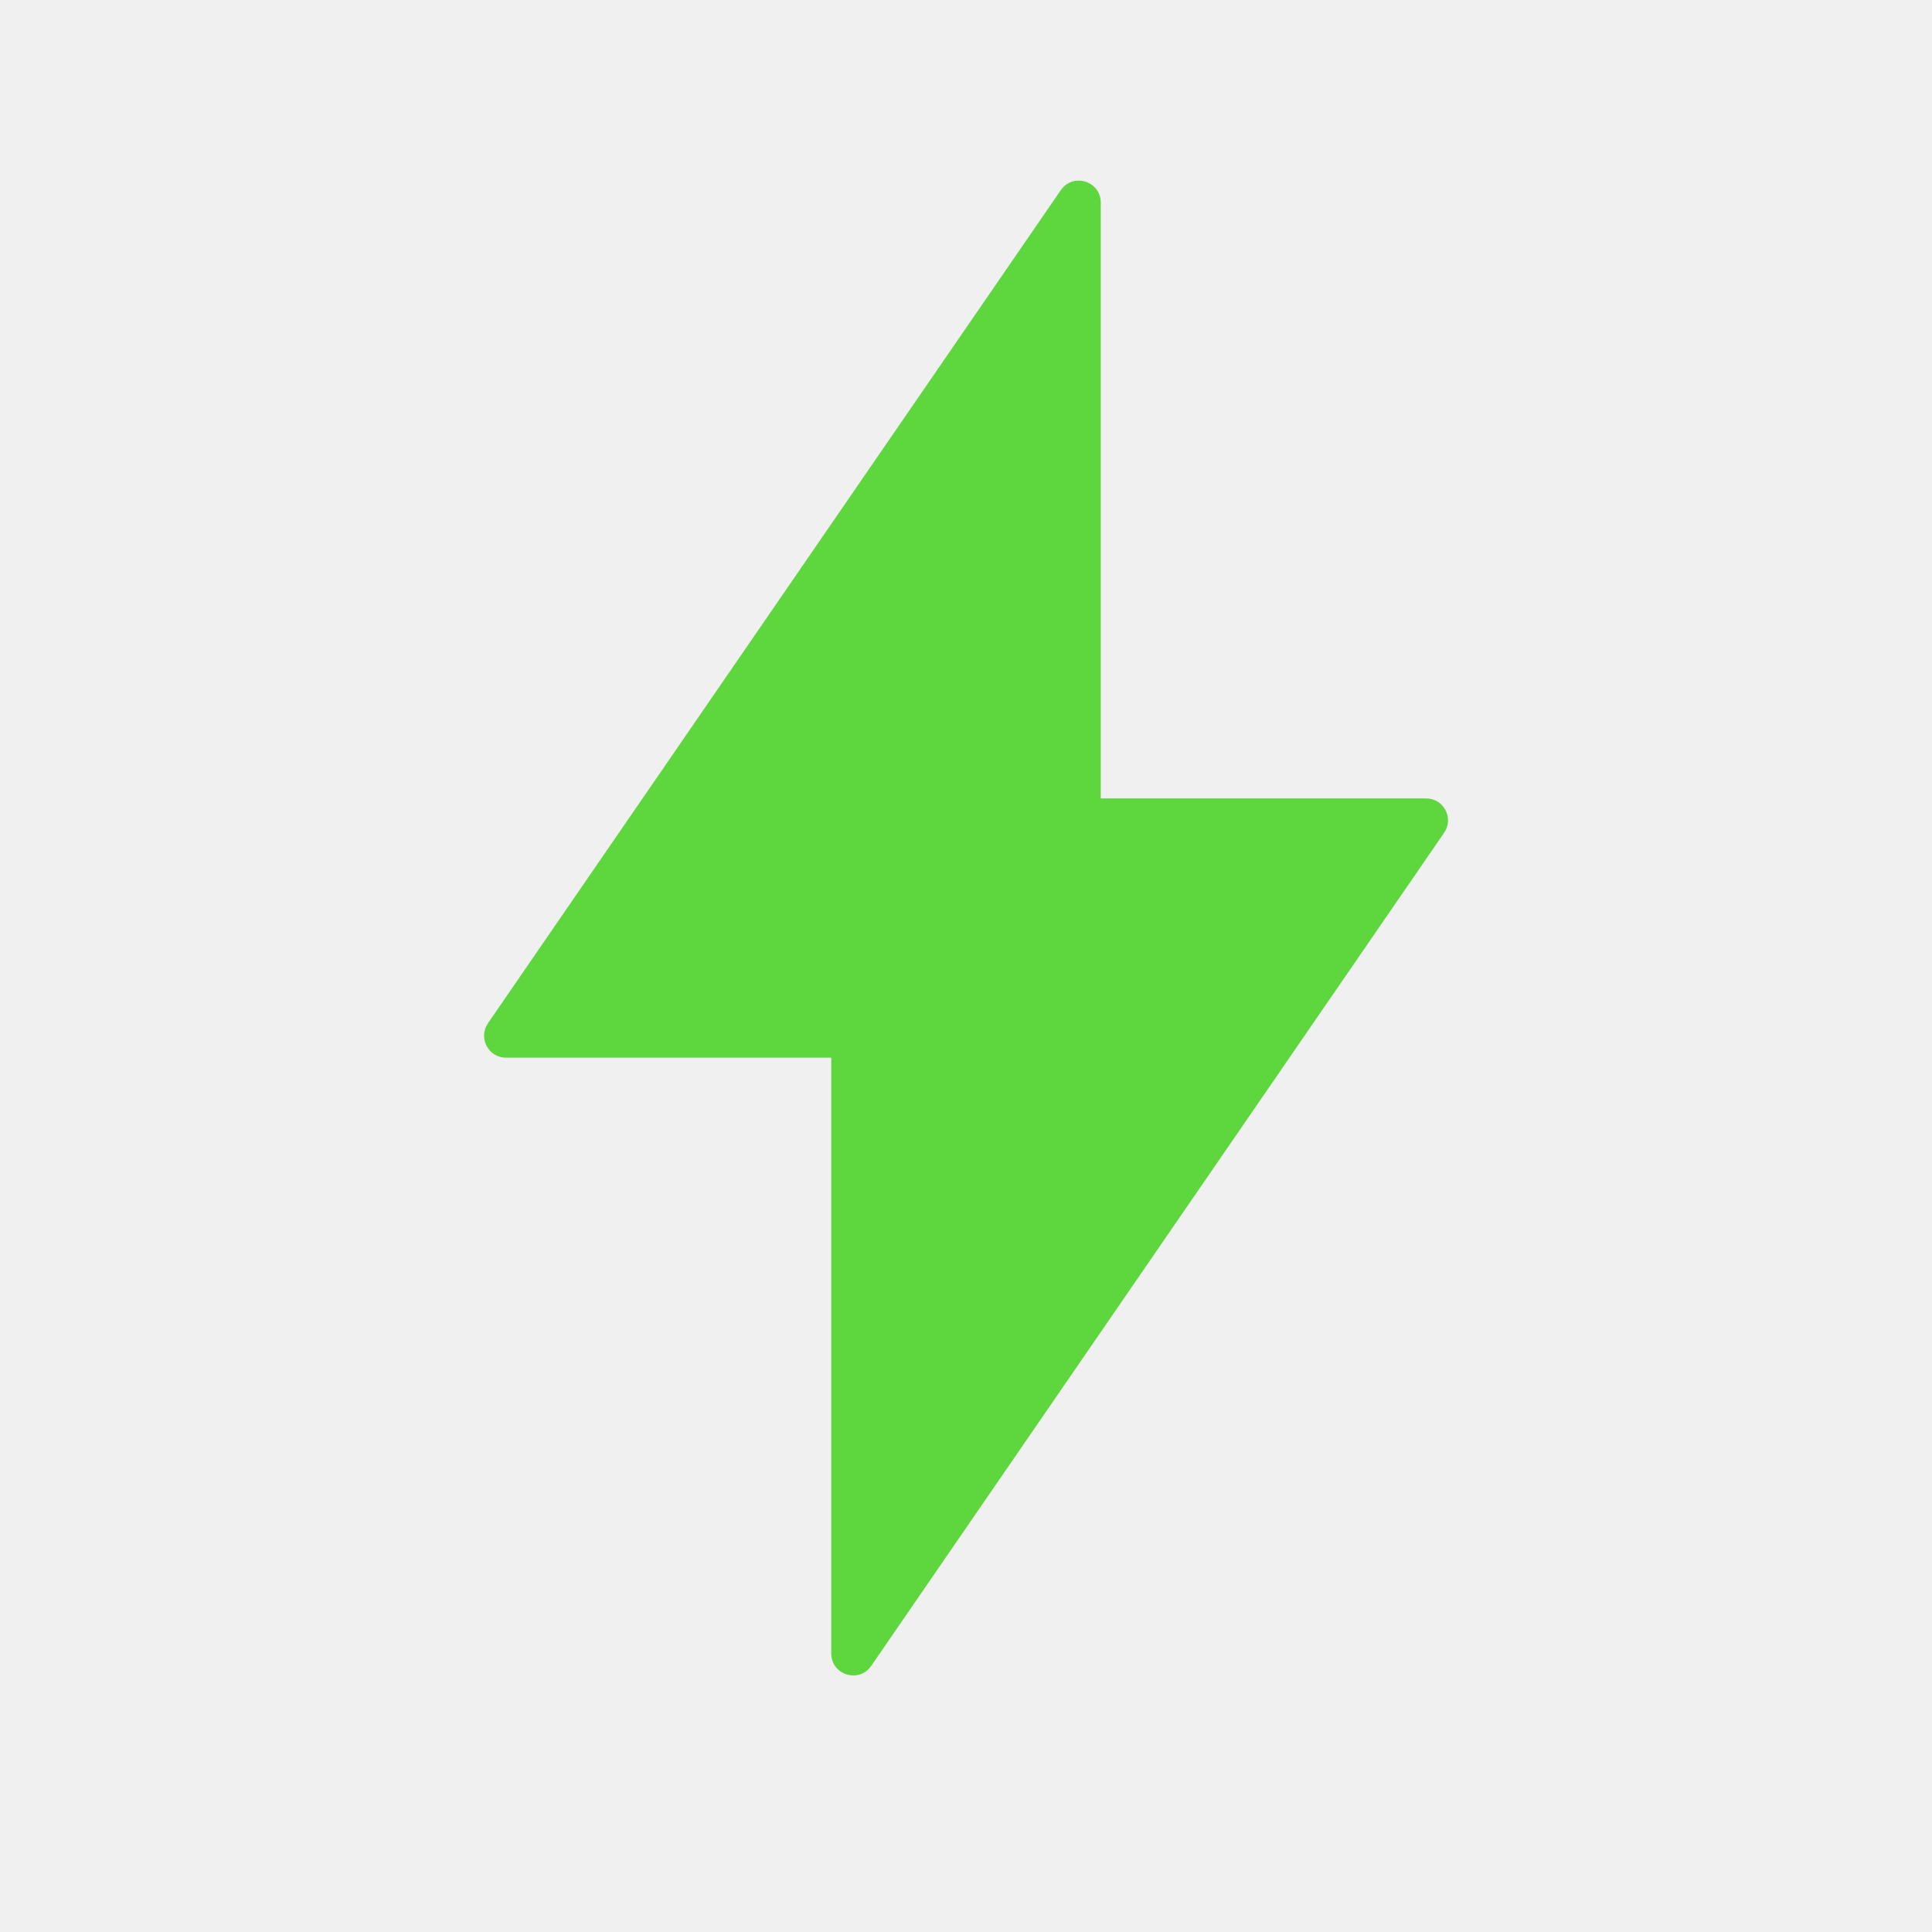 <?xml version="1.0" encoding="UTF-8" standalone="no"?>
<svg
   width="50"
   height="50"
   viewBox="0 0 14 20"
   fill="none"
   version="1.1"
   id="svg1"
   xmlns="http://www.w3.org/2000/svg"
   xmlns:svg="http://www.w3.org/2000/svg">
  <defs
     id="defs1" />
  <rect
     style="fill:#f0f0f0;fill-opacity:1;stroke-width:0.4"
     id="rect1"
     width="22.777"
     height="21.456"
     x="-4.479"
     y="-0.447" />
  <path
     fill-rule="evenodd"
     clip-rule="evenodd"
     d="M 2.051,10.593 7.981,1.969 C 8.107,1.785 8.395,1.874 8.395,2.097 v 6.168 h 3.368 c 0.183,0 0.29,0.205 0.187,0.355 L 6.019,17.245 C 5.893,17.429 5.605,17.339 5.605,17.117 V 10.949 H 2.238 c -0.183,0 -0.29,-0.205 -0.187,-0.355 z"
     fill="#5ed73e"
     id="path1"
     style="stroke-width:0.805" />
</svg>
